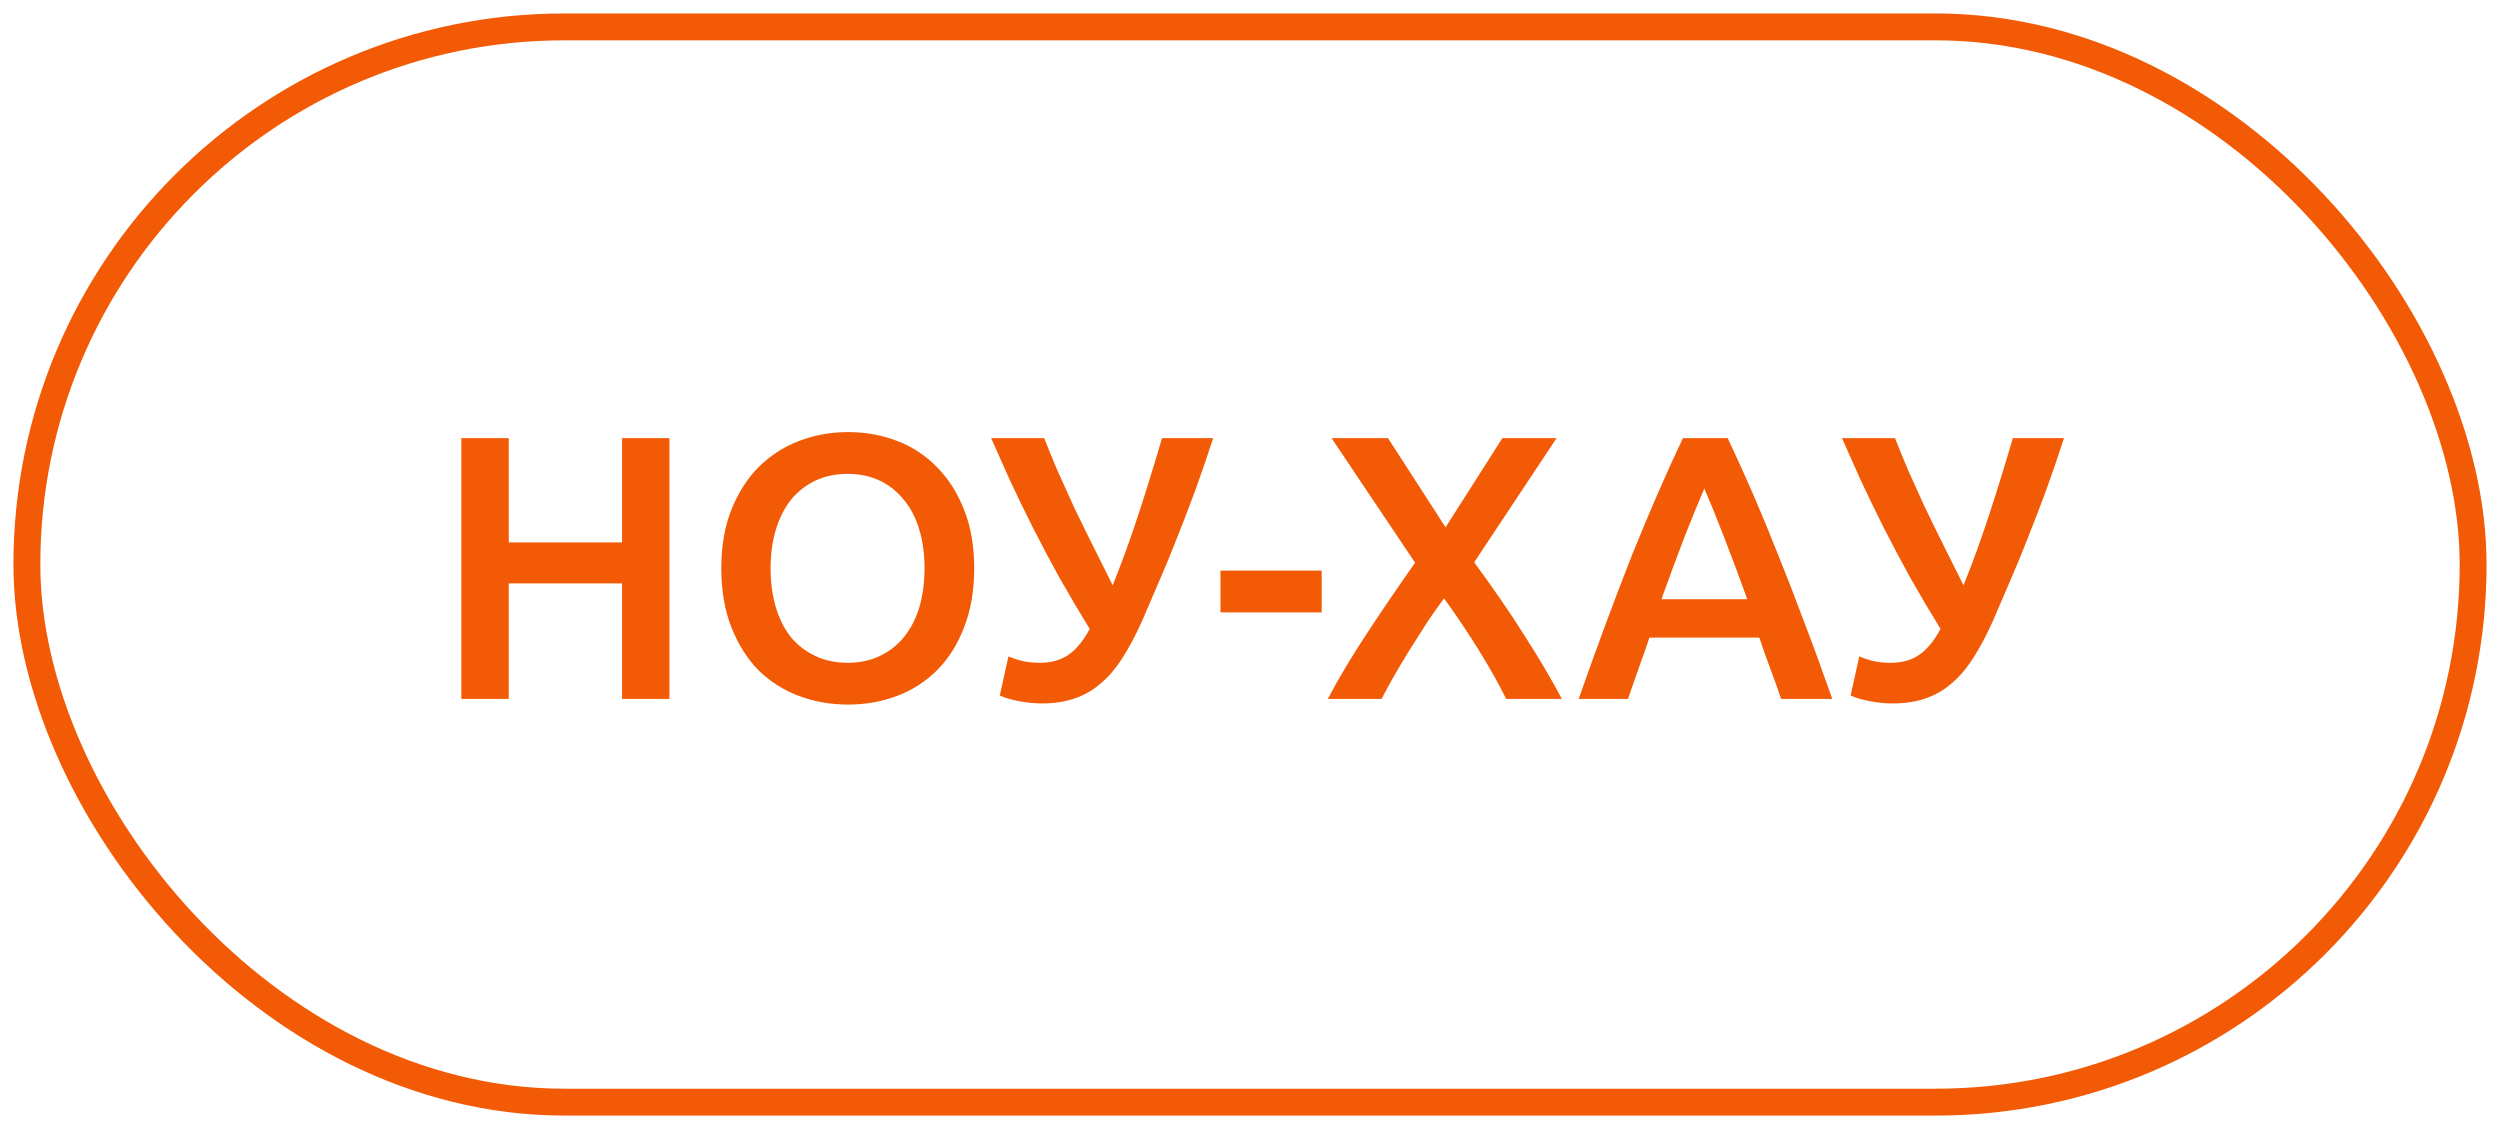 <svg width="93" height="42" viewBox="0 0 93 42" fill="none" xmlns="http://www.w3.org/2000/svg">
<rect x="1" y="1" width="91" height="40" rx="20" stroke="#F35A05"/>
<path d="M23.14 16.298H24.904V26H23.14V21.702H18.926V26H17.162V16.298H18.926V20.176H23.14V16.298ZM28.666 21.142C28.666 21.674 28.732 22.159 28.863 22.598C28.993 23.027 29.18 23.396 29.422 23.704C29.674 24.003 29.978 24.236 30.332 24.404C30.687 24.572 31.088 24.656 31.537 24.656C31.975 24.656 32.372 24.572 32.727 24.404C33.081 24.236 33.38 24.003 33.623 23.704C33.874 23.396 34.066 23.027 34.197 22.598C34.327 22.159 34.392 21.674 34.392 21.142C34.392 20.61 34.327 20.129 34.197 19.7C34.066 19.261 33.874 18.893 33.623 18.594C33.38 18.286 33.081 18.048 32.727 17.88C32.372 17.712 31.975 17.628 31.537 17.628C31.088 17.628 30.687 17.712 30.332 17.88C29.978 18.048 29.674 18.286 29.422 18.594C29.18 18.902 28.993 19.271 28.863 19.7C28.732 20.129 28.666 20.61 28.666 21.142ZM36.24 21.142C36.24 21.973 36.114 22.705 35.862 23.34C35.62 23.975 35.284 24.507 34.855 24.936C34.434 25.356 33.94 25.673 33.37 25.888C32.801 26.103 32.194 26.21 31.55 26.21C30.907 26.21 30.295 26.103 29.716 25.888C29.147 25.673 28.648 25.356 28.218 24.936C27.799 24.507 27.462 23.975 27.21 23.34C26.959 22.705 26.832 21.973 26.832 21.142C26.832 20.311 26.959 19.583 27.21 18.958C27.462 18.323 27.803 17.791 28.233 17.362C28.671 16.933 29.175 16.611 29.744 16.396C30.314 16.181 30.916 16.074 31.55 16.074C32.185 16.074 32.787 16.181 33.356 16.396C33.926 16.611 34.42 16.933 34.84 17.362C35.27 17.791 35.611 18.323 35.862 18.958C36.114 19.583 36.24 20.311 36.24 21.142ZM42.484 23.102C42.251 23.625 42.008 24.082 41.756 24.474C41.514 24.857 41.243 25.174 40.944 25.426C40.655 25.678 40.328 25.865 39.964 25.986C39.609 26.107 39.208 26.168 38.76 26.168C38.489 26.168 38.205 26.14 37.906 26.084C37.617 26.028 37.379 25.958 37.192 25.874L37.514 24.418C37.691 24.493 37.878 24.553 38.074 24.6C38.27 24.637 38.471 24.656 38.676 24.656C39.105 24.656 39.46 24.558 39.74 24.362C40.029 24.166 40.295 23.844 40.538 23.396C40.146 22.761 39.768 22.122 39.404 21.478C39.05 20.834 38.718 20.209 38.41 19.602C38.102 18.986 37.818 18.398 37.556 17.838C37.304 17.278 37.075 16.765 36.87 16.298H38.844C38.993 16.681 39.161 17.091 39.348 17.53C39.544 17.969 39.749 18.421 39.964 18.888C40.188 19.355 40.422 19.831 40.664 20.316C40.907 20.801 41.15 21.287 41.392 21.772C41.728 20.941 42.05 20.055 42.358 19.112C42.666 18.169 42.956 17.231 43.226 16.298H45.13C44.906 16.989 44.682 17.642 44.458 18.258C44.234 18.865 44.01 19.448 43.786 20.008C43.572 20.559 43.352 21.091 43.128 21.604C42.913 22.108 42.699 22.607 42.484 23.102ZM45.402 21.226H49.168V22.78H45.402V21.226ZM56.029 26C55.759 25.449 55.418 24.843 55.007 24.18C54.597 23.517 54.167 22.878 53.719 22.262C53.533 22.505 53.327 22.794 53.103 23.13C52.889 23.466 52.669 23.811 52.445 24.166C52.231 24.511 52.03 24.847 51.843 25.174C51.657 25.501 51.507 25.776 51.395 26H49.393C49.813 25.207 50.299 24.395 50.849 23.564C51.4 22.724 51.997 21.847 52.641 20.932L49.533 16.298H51.633L53.775 19.616L55.889 16.298H57.905L54.839 20.918C55.549 21.879 56.174 22.789 56.715 23.648C57.266 24.507 57.728 25.291 58.101 26H56.029ZM66.258 26C66.128 25.617 65.992 25.239 65.852 24.866C65.712 24.493 65.577 24.11 65.446 23.718H61.358C61.228 24.11 61.092 24.497 60.952 24.88C60.822 25.253 60.691 25.627 60.56 26H58.726C59.09 24.964 59.436 24.007 59.762 23.13C60.089 22.253 60.406 21.422 60.714 20.638C61.032 19.854 61.344 19.107 61.652 18.398C61.96 17.689 62.278 16.989 62.604 16.298H64.27C64.597 16.989 64.914 17.689 65.222 18.398C65.53 19.107 65.838 19.854 66.146 20.638C66.464 21.422 66.786 22.253 67.112 23.13C67.448 24.007 67.798 24.964 68.162 26H66.258ZM63.402 18.174C63.188 18.669 62.94 19.271 62.66 19.98C62.39 20.689 62.105 21.459 61.806 22.29H64.998C64.7 21.459 64.41 20.685 64.13 19.966C63.85 19.247 63.608 18.65 63.402 18.174ZM74.135 23.102C73.901 23.625 73.659 24.082 73.407 24.474C73.164 24.857 72.893 25.174 72.595 25.426C72.305 25.678 71.979 25.865 71.615 25.986C71.26 26.107 70.859 26.168 70.411 26.168C70.14 26.168 69.855 26.14 69.557 26.084C69.267 26.028 69.029 25.958 68.843 25.874L69.165 24.418C69.342 24.493 69.529 24.553 69.725 24.6C69.921 24.637 70.121 24.656 70.327 24.656C70.756 24.656 71.111 24.558 71.391 24.362C71.68 24.166 71.946 23.844 72.189 23.396C71.797 22.761 71.419 22.122 71.055 21.478C70.7 20.834 70.369 20.209 70.061 19.602C69.753 18.986 69.468 18.398 69.207 17.838C68.955 17.278 68.726 16.765 68.521 16.298H70.495C70.644 16.681 70.812 17.091 70.999 17.53C71.195 17.969 71.4 18.421 71.615 18.888C71.839 19.355 72.072 19.831 72.315 20.316C72.557 20.801 72.8 21.287 73.043 21.772C73.379 20.941 73.701 20.055 74.009 19.112C74.317 18.169 74.606 17.231 74.877 16.298H76.781C76.557 16.989 76.333 17.642 76.109 18.258C75.885 18.865 75.661 19.448 75.437 20.008C75.222 20.559 75.003 21.091 74.779 21.604C74.564 22.108 74.349 22.607 74.135 23.102Z" fill="#F35A05"/>
</svg>
